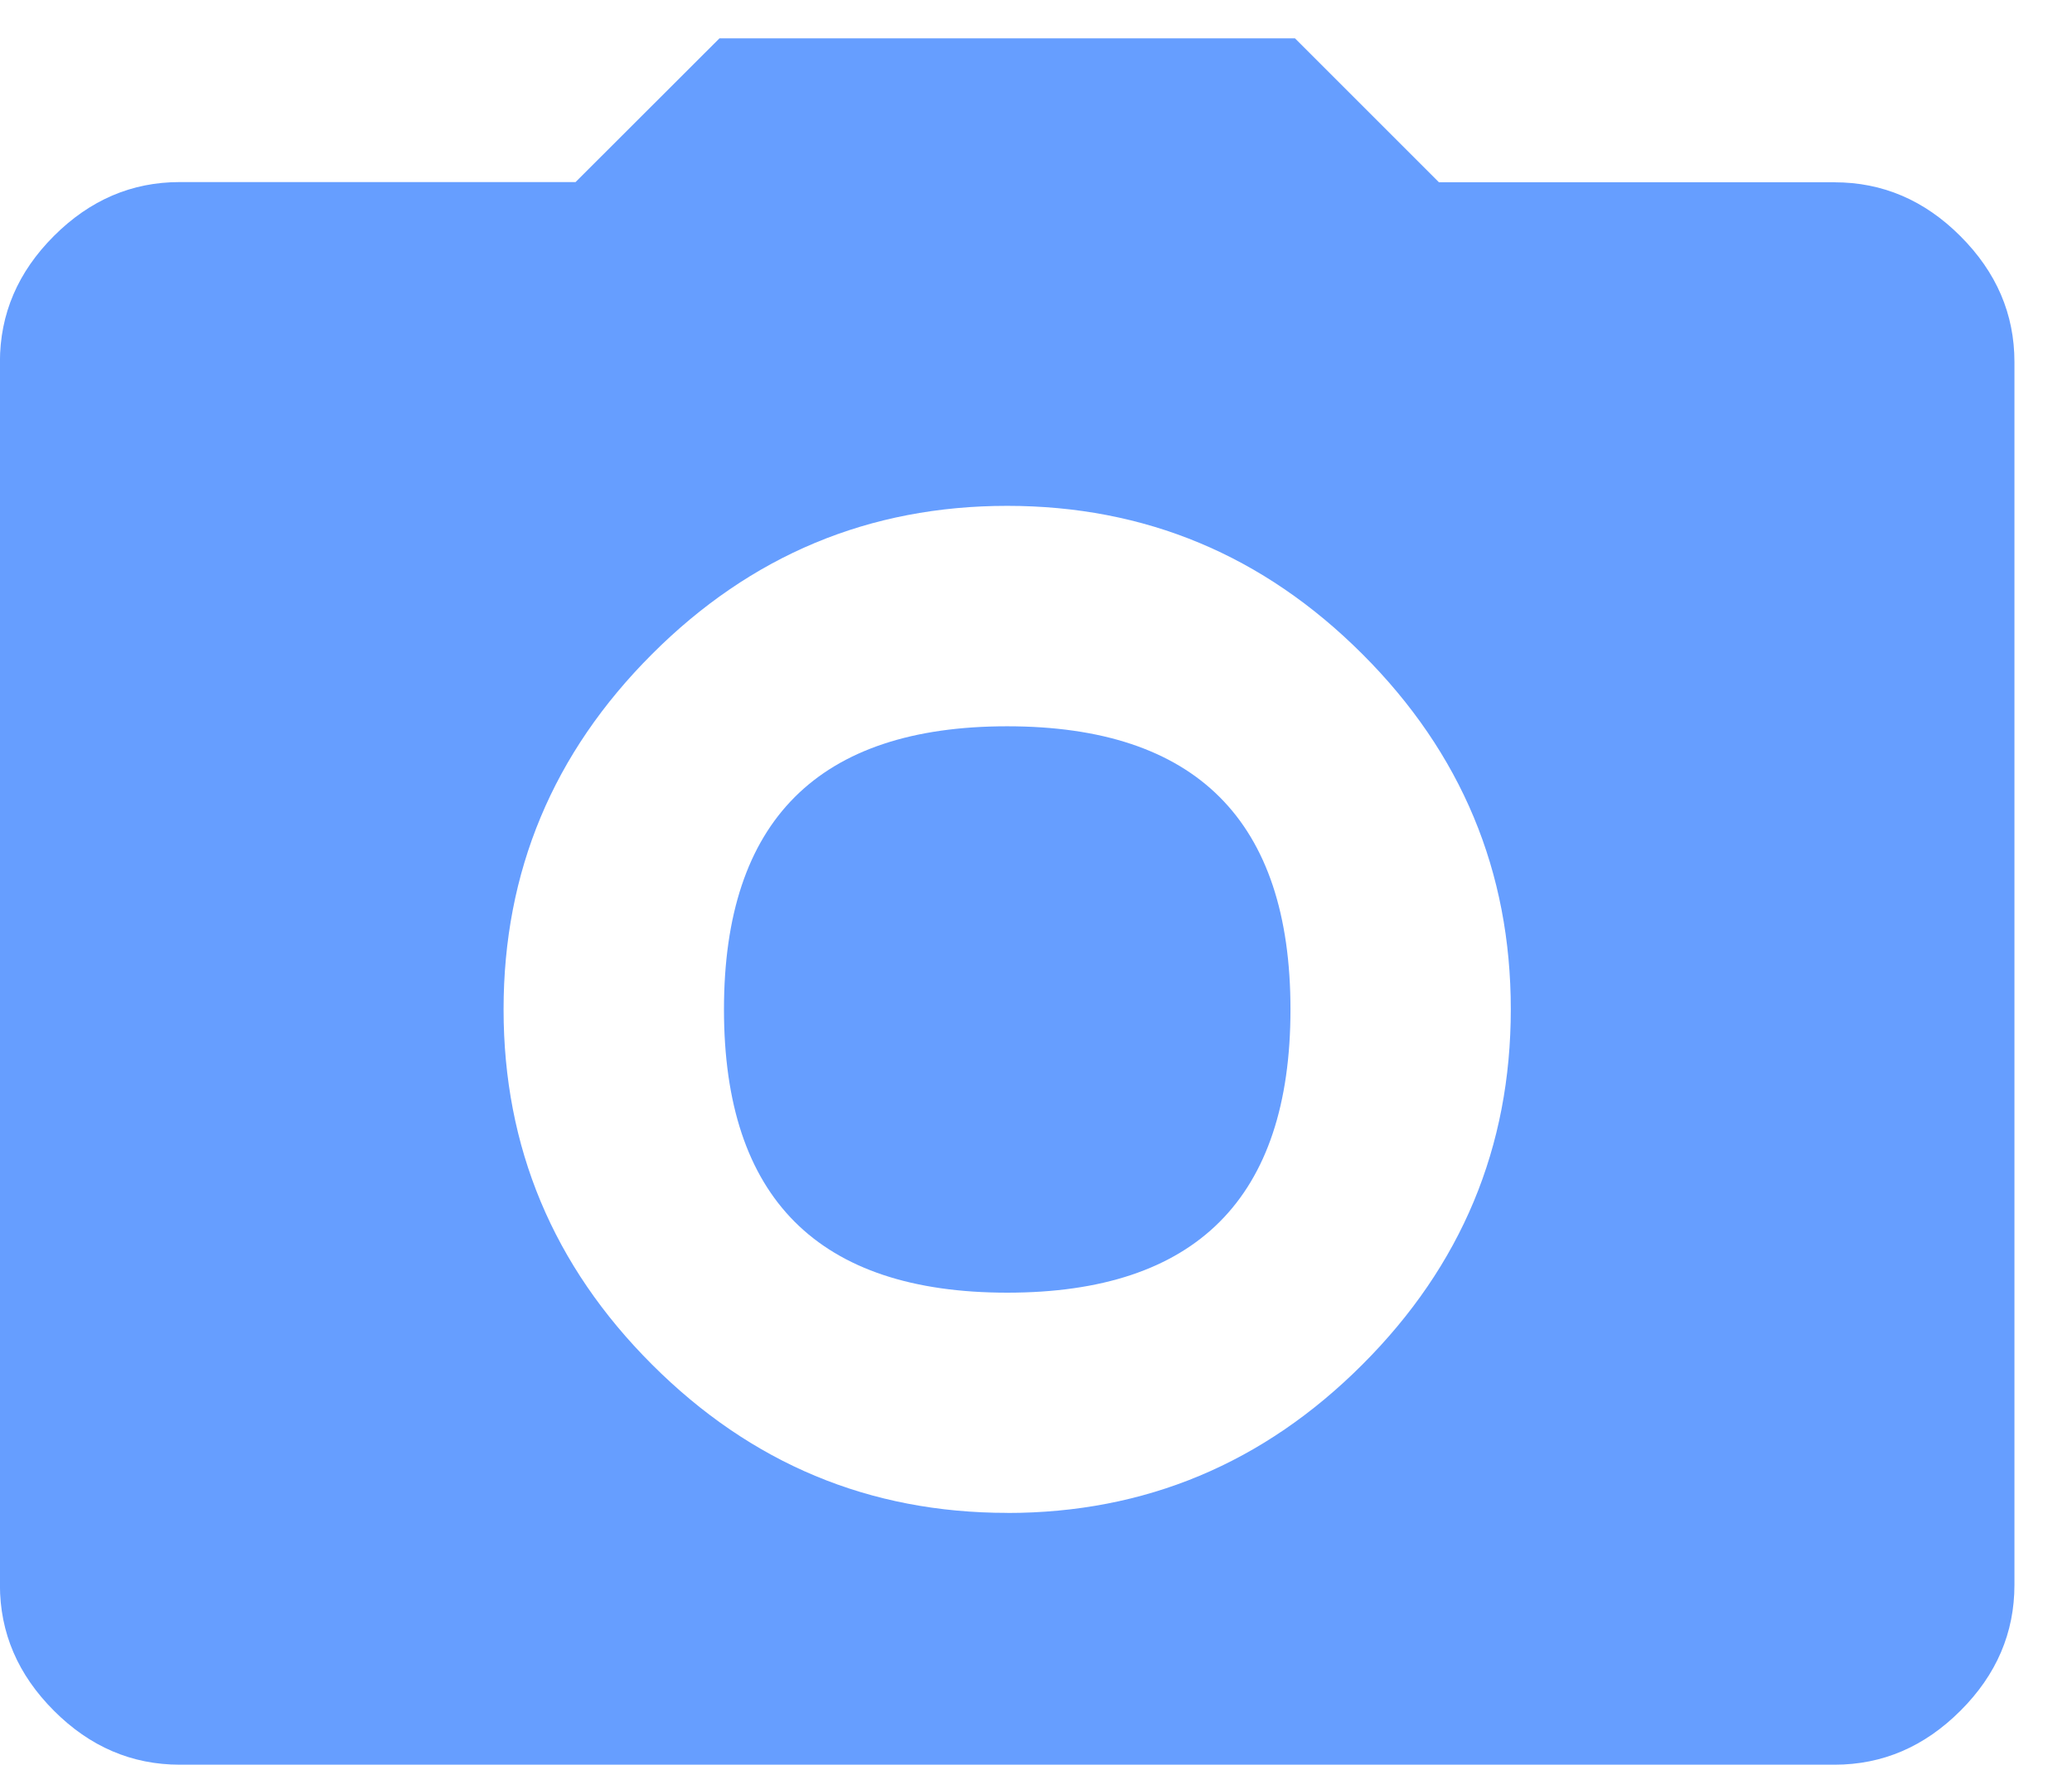 <svg width="27" height="23" viewBox="0 0 27 23" xmlns="http://www.w3.org/2000/svg"><title></title><path d="M9.434 13.156c0-2.46 1.23-3.69 3.69-3.69 2.462 0 3.692 1.23 3.692 3.69s-1.23 3.692-3.69 3.692c-2.462 0-3.692-1.23-3.692-3.692zm14.472-10.78c.625 0 1.172.233 1.64.702.47.47.704 1.016.704 1.64v15.938c0 .625-.234 1.172-.703 1.64-.47.47-1.016.704-1.64.704H2.343c-.625 0-1.172-.234-1.64-.703-.47-.47-.704-1.016-.704-1.64V4.718c0-.626.234-1.173.703-1.642.47-.47 1.016-.703 1.64-.703H7.5L9.375.5h7.5l1.875 1.875h5.156zm-10.78 17.343c1.796 0 3.34-.646 4.628-1.935 1.29-1.29 1.933-2.832 1.933-4.63 0-1.796-.644-3.34-1.933-4.628-1.29-1.29-2.832-1.933-4.63-1.933-1.796 0-3.34.644-4.628 1.933-1.29 1.29-1.934 2.832-1.934 4.63 0 1.796.645 3.34 1.934 4.628 1.29 1.29 2.832 1.934 4.63 1.934z" fill="#669EFF" fill-rule="evenodd"/></svg>